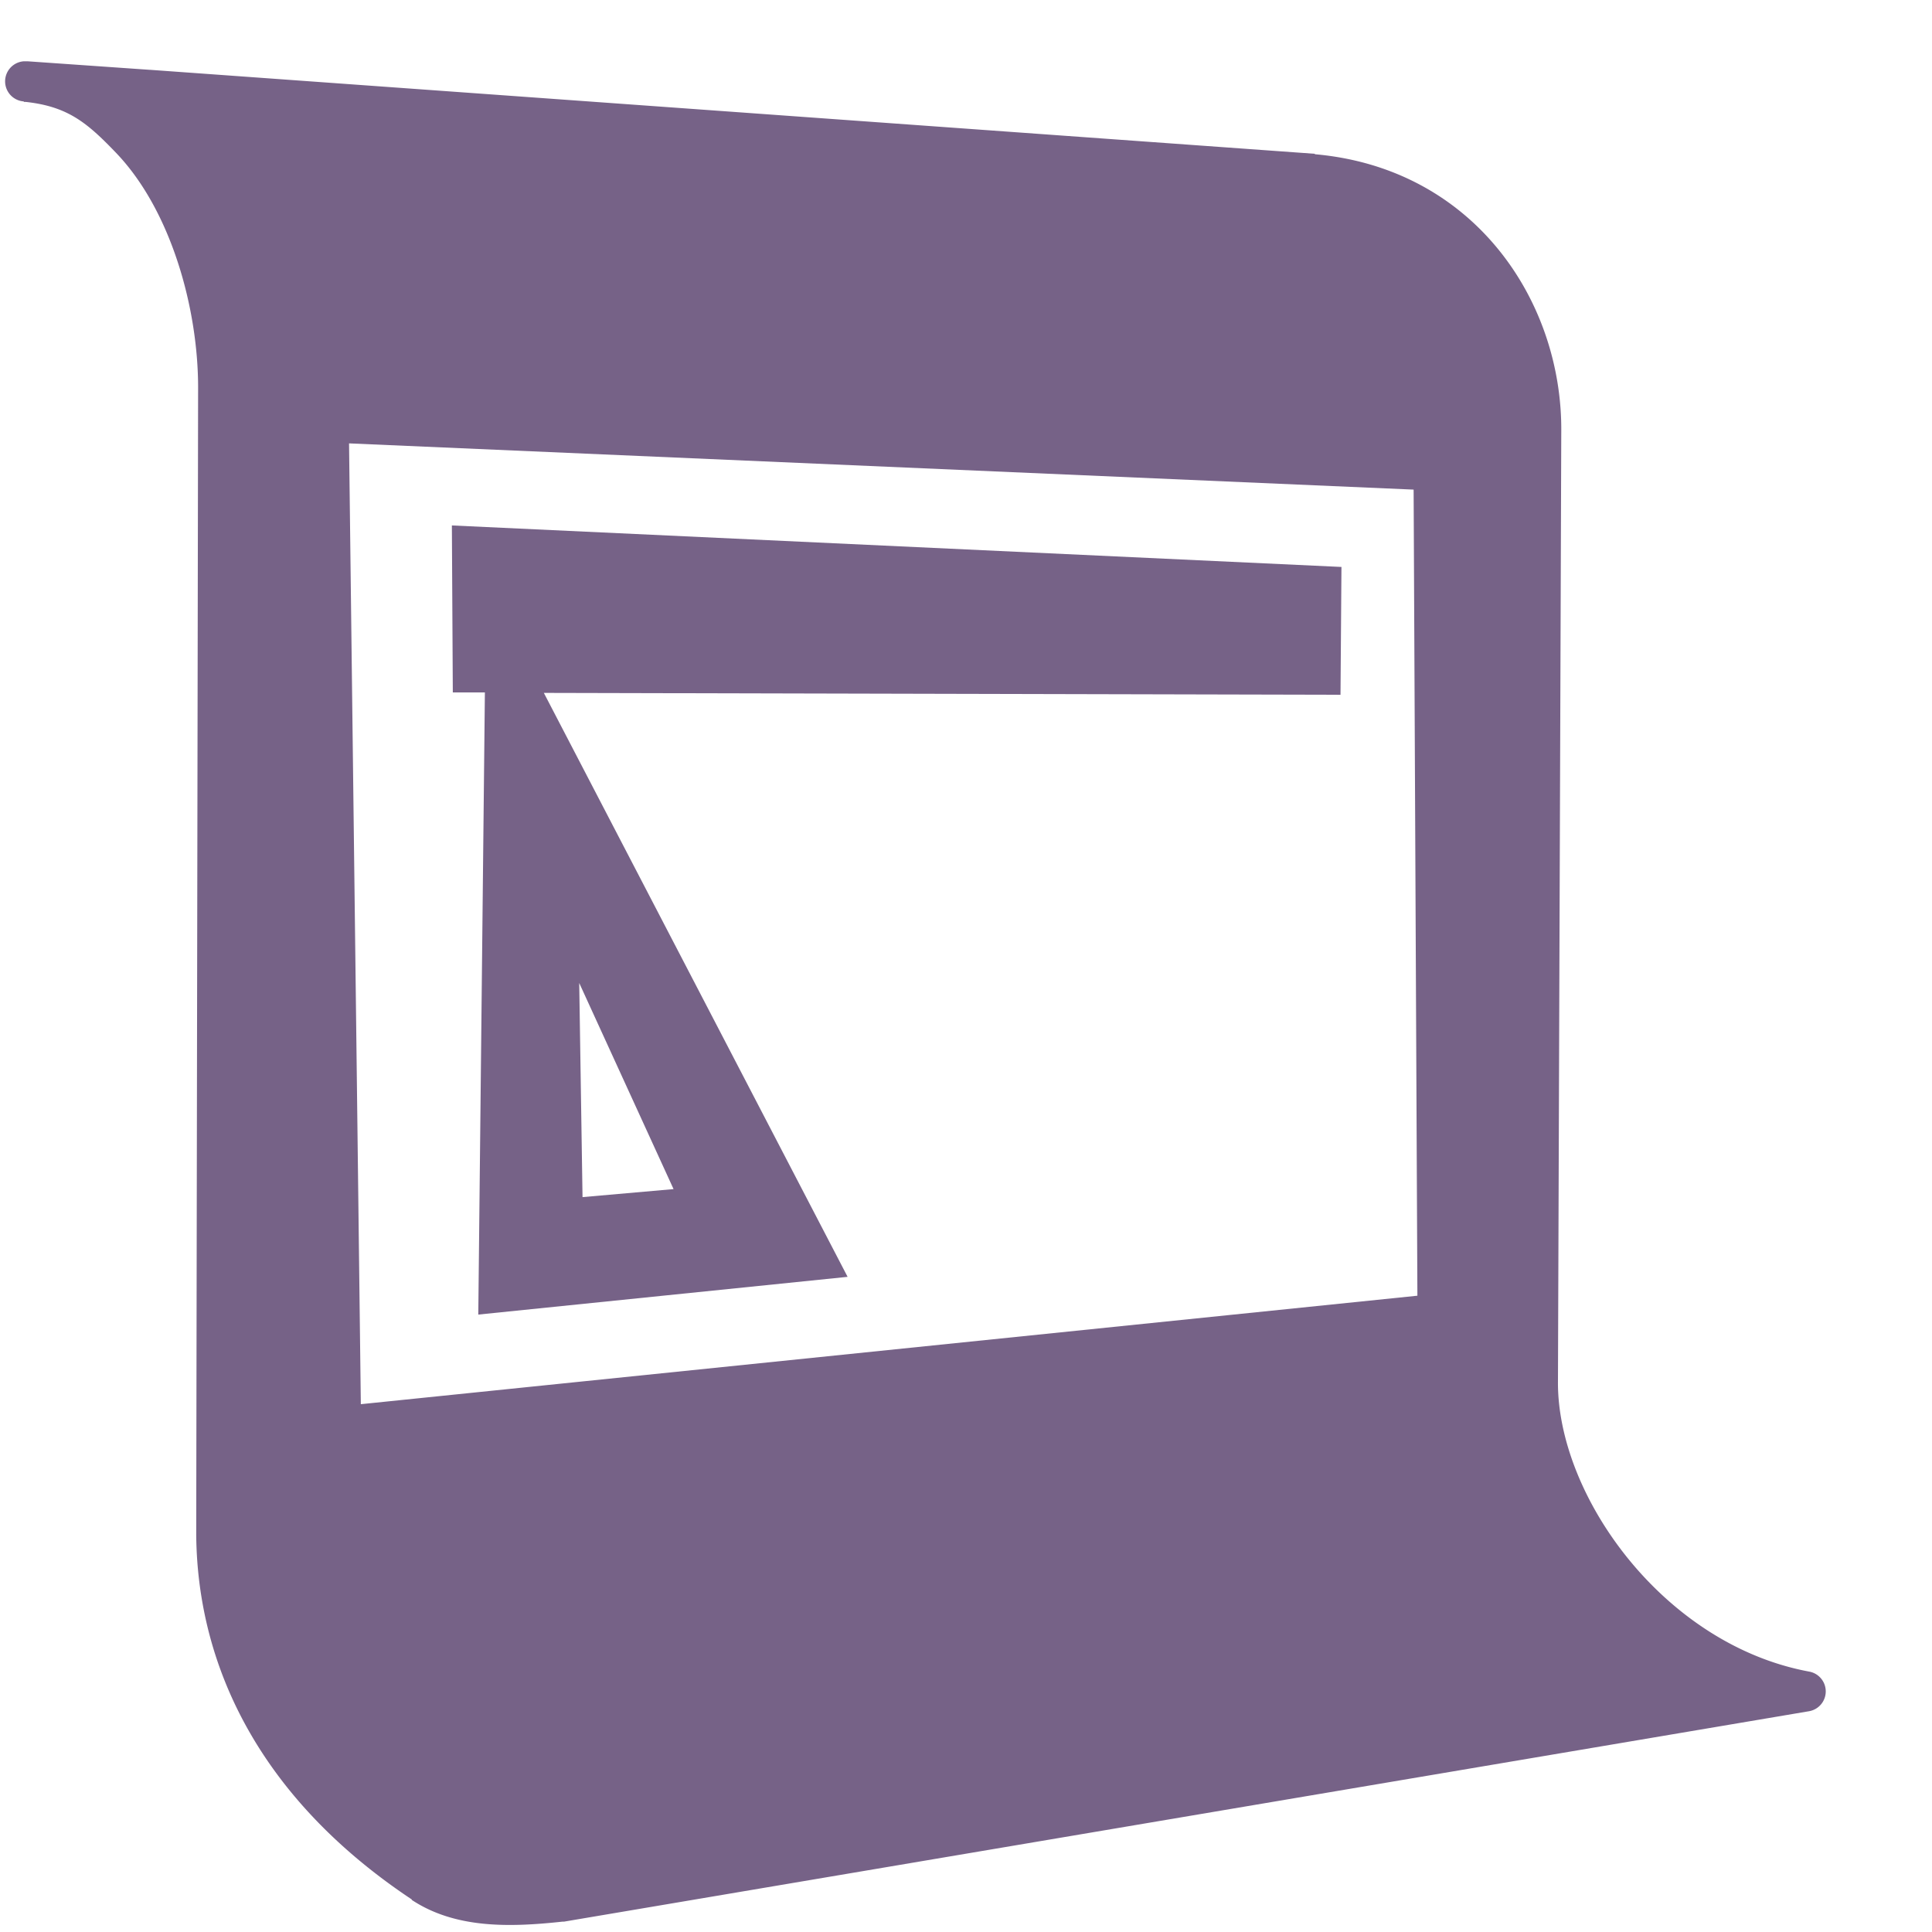 <?xml version="1.0" encoding="UTF-8" standalone="no"?>
<!-- Created with Inkscape (http://www.inkscape.org/) -->

<svg
   xmlns:dc="http://purl.org/dc/elements/1.1/"
   xmlns:cc="http://creativecommons.org/ns#"
   xmlns:rdf="http://www.w3.org/1999/02/22-rdf-syntax-ns#"
   xmlns:svg="http://www.w3.org/2000/svg"
   xmlns="http://www.w3.org/2000/svg"
   xmlns:xlink="http://www.w3.org/1999/xlink"
   xmlns:sodipodi="http://sodipodi.sourceforge.net/DTD/sodipodi-0.dtd"
   xmlns:inkscape="http://www.inkscape.org/namespaces/inkscape"
   version="1.0"
   width="128"
   height="128"
   id="svg2408"
   style="display:inline"
   inkscape:version="0.48.3.1 r9886"
   sodipodi:docname="folder-templates-symbolic.svg">
  <sodipodi:namedview
     pagecolor="#ffffff"
     bordercolor="#666666"
     borderopacity="1"
     objecttolerance="10"
     gridtolerance="10"
     guidetolerance="10"
     inkscape:pageopacity="0"
     inkscape:pageshadow="2"
     inkscape:window-width="1366"
     inkscape:window-height="717"
     id="namedview404"
     showgrid="false"
     inkscape:zoom="1.7383042"
     inkscape:cx="231.45604"
     inkscape:cy="55.327228"
     inkscape:window-x="0"
     inkscape:window-y="0"
     inkscape:window-maximized="1"
     inkscape:current-layer="svg2408" />
  <defs
     id="defs2410">
    <linearGradient
       id="linearGradient3704">
      <stop
         id="stop3706"
         style="stop-color:#ffffff;stop-opacity:0"
         offset="0" />
      <stop
         id="stop3714"
         style="stop-color:#ffffff;stop-opacity:1"
         offset="0.15" />
      <stop
         id="stop3716"
         style="stop-color:#ffffff;stop-opacity:1"
         offset="0.7" />
      <stop
         id="stop3708"
         style="stop-color:#ffffff;stop-opacity:0"
         offset="1" />
    </linearGradient>
    <linearGradient
       x1="45.448"
       y1="92.54"
       x2="45.448"
       y2="7.017"
       id="ButtonShadow"
       gradientUnits="userSpaceOnUse"
       gradientTransform="scale(1.006,0.994)">
      <stop
         id="stop3750"
         style="stop-color:#000000;stop-opacity:1"
         offset="0" />
      <stop
         id="stop3752"
         style="stop-color:#000000;stop-opacity:0.588"
         offset="1" />
    </linearGradient>
    <linearGradient
       id="linearGradient3700">
      <stop
         id="stop3702"
         style="stop-color:#766287;stop-opacity:1;"
         offset="0" />
      <stop
         id="stop3704"
         style="stop-color:#766287;stop-opacity:1;"
         offset="1" />
    </linearGradient>
    <linearGradient
       x1="48"
       y1="90"
       x2="48"
       y2="5.988"
       id="linearGradient3706"
       xlink:href="#linearGradient3700"
       gradientUnits="userSpaceOnUse" />
    <filter
       color-interpolation-filters="sRGB"
       id="filter3174">
      <feGaussianBlur
         id="feGaussianBlur3176"
         stdDeviation="1.71" />
    </filter>
    <linearGradient
       x1="45.448"
       y1="92.54"
       x2="45.448"
       y2="7.017"
       id="ButtonShadow-0"
       gradientUnits="userSpaceOnUse"
       gradientTransform="matrix(1.006,0,0,0.994,100,0)">
      <stop
         id="stop3750-8"
         style="stop-color:#000000;stop-opacity:1"
         offset="0" />
      <stop
         id="stop3752-5"
         style="stop-color:#000000;stop-opacity:0.588"
         offset="1" />
    </linearGradient>
    <linearGradient
       x1="32.251"
       y1="6.132"
       x2="32.251"
       y2="90.239"
       id="linearGradient3780"
       xlink:href="#ButtonShadow-0"
       gradientUnits="userSpaceOnUse"
       gradientTransform="matrix(1.024,0,0,1.012,-1.143,-98.071)" />
    <linearGradient
       x1="32.251"
       y1="6.132"
       x2="32.251"
       y2="90.239"
       id="linearGradient3772"
       xlink:href="#ButtonShadow-0"
       gradientUnits="userSpaceOnUse"
       gradientTransform="matrix(1.024,0,0,1.012,-1.143,-98.071)" />
    <linearGradient
       x1="32.251"
       y1="6.132"
       x2="32.251"
       y2="90.239"
       id="linearGradient3725"
       xlink:href="#ButtonShadow-0"
       gradientUnits="userSpaceOnUse"
       gradientTransform="matrix(1.024,0,0,1.012,-1.143,-98.071)" />
    <linearGradient
       x1="32.251"
       y1="6.132"
       x2="32.251"
       y2="90.239"
       id="linearGradient3721"
       xlink:href="#ButtonShadow-0"
       gradientUnits="userSpaceOnUse"
       gradientTransform="translate(0,-97)" />
    <linearGradient
       x1="32.251"
       y1="6.132"
       x2="32.251"
       y2="90.239"
       id="linearGradient3760"
       xlink:href="#ButtonShadow-0"
       gradientUnits="userSpaceOnUse"
       gradientTransform="matrix(1.024,0,0,1.012,-1.143,-98.071)" />
    <linearGradient
       id="linearGradient3737-1">
      <stop
         id="stop3739-9"
         style="stop-color:#ffffff;stop-opacity:1"
         offset="0" />
      <stop
         id="stop3741-3"
         style="stop-color:#ffffff;stop-opacity:0"
         offset="1" />
    </linearGradient>
    <radialGradient
       cx="48"
       cy="90.172"
       r="42"
       fx="48"
       fy="90.172"
       id="radialGradient2886"
       xlink:href="#linearGradient3737-0"
       gradientUnits="userSpaceOnUse"
       gradientTransform="matrix(1.157,0,0,0.996,-7.551,0.197)" />
    <linearGradient
       id="linearGradient3737-0">
      <stop
         id="stop3739-6"
         style="stop-color:#ffffff;stop-opacity:1"
         offset="0" />
      <stop
         id="stop3741-0"
         style="stop-color:#ffffff;stop-opacity:0"
         offset="1" />
    </linearGradient>
    <linearGradient
       x1="36.357"
       y1="6"
       x2="36.357"
       y2="63.893"
       id="linearGradient3923"
       xlink:href="#linearGradient3737-1"
       gradientUnits="userSpaceOnUse" />
    <linearGradient
       x1="10"
       y1="11.5"
       x2="69"
       y2="11.5"
       id="linearGradient3710"
       xlink:href="#linearGradient3704"
       gradientUnits="userSpaceOnUse"
       gradientTransform="translate(0,5)" />
    <linearGradient
       x1="10"
       y1="11.5"
       x2="69"
       y2="11.5"
       id="linearGradient3720"
       xlink:href="#linearGradient3704"
       gradientUnits="userSpaceOnUse"
       gradientTransform="matrix(1.136,0,0,1,-2.356,-27)" />
    <linearGradient
       x1="10"
       y1="11.5"
       x2="69"
       y2="11.5"
       id="linearGradient3726"
       xlink:href="#linearGradient3704"
       gradientUnits="userSpaceOnUse"
       gradientTransform="matrix(1.203,0,0,1,0.966,-91)" />
    <linearGradient
       x1="10"
       y1="11.5"
       x2="69"
       y2="11.5"
       id="linearGradient3729"
       xlink:href="#linearGradient3704"
       gradientUnits="userSpaceOnUse"
       gradientTransform="matrix(0.712,0,0,1,-92.119,-92)" />
    <linearGradient
       id="linearGradient3737-9">
      <stop
         id="stop3739-2"
         style="stop-color:#ffffff;stop-opacity:1"
         offset="0" />
      <stop
         id="stop3741-1"
         style="stop-color:#ffffff;stop-opacity:0"
         offset="1" />
    </linearGradient>
    <clipPath
       id="clipPath3613">
      <rect
         width="84"
         height="84"
         rx="6"
         ry="6"
         x="6"
         y="6"
         id="rect3615"
         style="fill:#ffffff;fill-opacity:1;fill-rule:nonzero;stroke:none" />
    </clipPath>
    <filter
       x="-0.192"
       y="-0.192"
       width="1.384"
       height="1.384"
       color-interpolation-filters="sRGB"
       id="filter3794">
      <feGaussianBlur
         id="feGaussianBlur3796"
         stdDeviation="5.28" />
    </filter>
    <linearGradient
       x1="48"
       y1="20.221"
       x2="48"
       y2="138.661"
       id="linearGradient2919"
       xlink:href="#linearGradient3737-9"
       gradientUnits="userSpaceOnUse" />
    <linearGradient
       inkscape:collect="always"
       xlink:href="#linearGradient5344"
       id="linearGradient48519"
       gradientUnits="userSpaceOnUse"
       gradientTransform="translate(-860.664,-503.457)"
       x1="959.055"
       y1="690.434"
       x2="934.792"
       y2="661.076" />
    <linearGradient
       id="linearGradient5344">
      <stop
         style="stop-color:#000000;stop-opacity:1;"
         offset="0"
         id="stop5346" />
      <stop
         style="stop-color:#000000;stop-opacity:0;"
         offset="1"
         id="stop5348" />
    </linearGradient>
    <linearGradient
       inkscape:collect="always"
       xlink:href="#linearGradient5316"
       id="linearGradient48522"
       gradientUnits="userSpaceOnUse"
       gradientTransform="translate(-860.664,-503.457)"
       x1="934.707"
       y1="661.351"
       x2="947.304"
       y2="676.894" />
    <linearGradient
       id="linearGradient5316">
      <stop
         style="stop-color:#766287;stop-opacity:1;"
         offset="0"
         id="stop5320" />
      <stop
         style="stop-color:#766287;stop-opacity:1;"
         offset="1"
         id="stop5322" />
    </linearGradient>
    <linearGradient
       inkscape:collect="always"
       xlink:href="#linearGradient5316"
       id="linearGradient48525"
       gradientUnits="userSpaceOnUse"
       gradientTransform="matrix(0.581,0,0,0.581,62.86,149.306)"
       x1="44.798"
       y1="-3.883"
       x2="3.823"
       y2="-3.883" />
    <linearGradient
       id="linearGradient52677">
      <stop
         style="stop-color:#766287;stop-opacity:1;"
         offset="0"
         id="stop52679" />
      <stop
         style="stop-color:#766287;stop-opacity:1;"
         offset="1"
         id="stop52681" />
    </linearGradient>
    <linearGradient
       inkscape:collect="always"
       xlink:href="#linearGradient5439"
       id="linearGradient48528"
       gradientUnits="userSpaceOnUse"
       gradientTransform="matrix(0.611,0,0,0.611,62.155,148.6)"
       x1="18.264"
       y1="-3.883"
       x2="145.031"
       y2="140.388" />
    <linearGradient
       id="linearGradient5439">
      <stop
         style="stop-color:#ffffff;stop-opacity:1;"
         offset="0"
         id="stop5441" />
      <stop
         style="stop-color:#000000;stop-opacity:1;"
         offset="1"
         id="stop5443" />
    </linearGradient>
    <linearGradient
       inkscape:collect="always"
       xlink:href="#linearGradient5344"
       id="linearGradient48531"
       gradientUnits="userSpaceOnUse"
       gradientTransform="translate(-380.664,-383.722)"
       x1="533.948"
       y1="471.777"
       x2="436.885"
       y2="567.902" />
    <linearGradient
       id="linearGradient52688">
      <stop
         style="stop-color:#000000;stop-opacity:1;"
         offset="0"
         id="stop52690" />
      <stop
         style="stop-color:#000000;stop-opacity:0;"
         offset="1"
         id="stop52692" />
    </linearGradient>
    <linearGradient
       inkscape:collect="always"
       xlink:href="#linearGradient9863"
       id="linearGradient48534"
       gradientUnits="userSpaceOnUse"
       gradientTransform="translate(-860.664,-263.52)"
       x1="927.935"
       y1="459.109"
       x2="927.935"
       y2="410.981" />
    <linearGradient
       id="linearGradient9863">
      <stop
         style="stop-color:#2f445a;stop-opacity:1;"
         offset="0"
         id="stop9865" />
      <stop
         style="stop-color:#415f7c;stop-opacity:1"
         offset="1"
         id="stop9867" />
    </linearGradient>
    <linearGradient
       inkscape:collect="always"
       xlink:href="#linearGradient5344"
       id="linearGradient48537"
       gradientUnits="userSpaceOnUse"
       gradientTransform="translate(-440.664,-483.457)"
       x1="519.313"
       y1="723.67"
       x2="511.427"
       y2="667.208" />
    <linearGradient
       id="linearGradient52699">
      <stop
         style="stop-color:#000000;stop-opacity:1;"
         offset="0"
         id="stop52701" />
      <stop
         style="stop-color:#000000;stop-opacity:0;"
         offset="1"
         id="stop52703" />
    </linearGradient>
    <linearGradient
       inkscape:collect="always"
       xlink:href="#linearGradient5362"
       id="linearGradient48540"
       gradientUnits="userSpaceOnUse"
       gradientTransform="translate(-440.664,-483.457)"
       x1="504.92"
       y1="635.446"
       x2="504.482"
       y2="641.102" />
    <linearGradient
       id="linearGradient5362">
      <stop
         style="stop-color:#ffffff;stop-opacity:1;"
         offset="0"
         id="stop5364" />
      <stop
         style="stop-color:#ffffff;stop-opacity:0;"
         offset="1"
         id="stop5366" />
    </linearGradient>
    <linearGradient
       inkscape:collect="always"
       xlink:href="#linearGradient9863"
       id="linearGradient51687"
       gradientUnits="userSpaceOnUse"
       gradientTransform="translate(-938.664,-649.489)"
       x1="950.197"
       y1="906.253"
       x2="950.197"
       y2="859.433" />
    <linearGradient
       id="linearGradient52710">
      <stop
         style="stop-color:#2f445a;stop-opacity:1;"
         offset="0"
         id="stop52712" />
      <stop
         style="stop-color:#415f7c;stop-opacity:1"
         offset="1"
         id="stop52714" />
    </linearGradient>
    <linearGradient
       inkscape:collect="always"
       xlink:href="#linearGradient5316"
       id="linearGradient51690"
       gradientUnits="userSpaceOnUse"
       gradientTransform="matrix(1.051,0,0,1.051,-987.457,-695.414)"
       x1="953.25"
       y1="878.062"
       x2="963.625"
       y2="893" />
    <linearGradient
       id="linearGradient52717">
      <stop
         style="stop-color:#766287;stop-opacity:1;"
         offset="0"
         id="stop52719" />
      <stop
         style="stop-color:#766287;stop-opacity:1;"
         offset="1"
         id="stop52721" />
    </linearGradient>
    <linearGradient
       inkscape:collect="always"
       xlink:href="#linearGradient5316"
       id="linearGradient51695"
       gradientUnits="userSpaceOnUse"
       gradientTransform="translate(-938.664,-649.489)"
       x1="955.308"
       y1="894.215"
       x2="955.886"
       y2="898.965" />
    <linearGradient
       id="linearGradient52724">
      <stop
         style="stop-color:#766287;stop-opacity:1;"
         offset="0"
         id="stop52726" />
      <stop
         style="stop-color:#766287;stop-opacity:1;"
         offset="1"
         id="stop52728" />
    </linearGradient>
    <linearGradient
       inkscape:collect="always"
       xlink:href="#linearGradient9863"
       id="linearGradient51805"
       gradientUnits="userSpaceOnUse"
       gradientTransform="translate(-520.664,-621.457)"
       x1="590.369"
       y1="847.292"
       x2="590.369"
       y2="799.484" />
    <linearGradient
       id="linearGradient52731">
      <stop
         style="stop-color:#2f445a;stop-opacity:1;"
         offset="0"
         id="stop52733" />
      <stop
         style="stop-color:#415f7c;stop-opacity:1"
         offset="1"
         id="stop52735" />
    </linearGradient>
    <linearGradient
       inkscape:collect="always"
       xlink:href="#linearGradient5316"
       id="linearGradient51808"
       gradientUnits="userSpaceOnUse"
       gradientTransform="matrix(0.974,-0.118,0.124,1.022,-875.62,-510.011)"
       x1="872.233"
       y1="795.25"
       x2="884.047"
       y2="808.5" />
    <linearGradient
       id="linearGradient52738">
      <stop
         style="stop-color:#766287;stop-opacity:1;"
         offset="0"
         id="stop52740" />
      <stop
         style="stop-color:#766287;stop-opacity:1;"
         offset="1"
         id="stop52742" />
    </linearGradient>
    <linearGradient
       inkscape:collect="always"
       xlink:href="#linearGradient5439"
       id="linearGradient51811"
       gradientUnits="userSpaceOnUse"
       gradientTransform="matrix(1.028,0.071,-0.107,1.024,-755.797,-684.67)"
       x1="860.8"
       y1="782.927"
       x2="909.695"
       y2="836.748" />
    <linearGradient
       id="linearGradient52745">
      <stop
         style="stop-color:#ffffff;stop-opacity:1;"
         offset="0"
         id="stop52747" />
      <stop
         style="stop-color:#000000;stop-opacity:1;"
         offset="1"
         id="stop52749" />
    </linearGradient>
    <linearGradient
       inkscape:collect="always"
       xlink:href="#linearGradient7210"
       id="linearGradient51814"
       gradientUnits="userSpaceOnUse"
       gradientTransform="matrix(1.007,0,0,1.007,-441.172,-768.036)"
       x1="486.749"
       y1="944.195"
       x2="528.945"
       y2="947.32" />
    <linearGradient
       id="linearGradient7210">
      <stop
         id="stop7212"
         offset="0"
         style="stop-color:#5d8b2f;stop-opacity:0.941;" />
      <stop
         id="stop8994"
         offset="0.5"
         style="stop-color:#766287;stop-opacity:1;" />
      <stop
         id="stop7214"
         offset="1"
         style="stop-color:#766287;stop-opacity:1;" />
    </linearGradient>
    <linearGradient
       inkscape:collect="always"
       xlink:href="#linearGradient5439"
       id="linearGradient51817"
       gradientUnits="userSpaceOnUse"
       gradientTransform="matrix(1.007,0,0,1.007,-441.172,-768.036)"
       x1="499.907"
       y1="953.395"
       x2="652.752"
       y2="1116.941" />
    <linearGradient
       id="linearGradient52757">
      <stop
         style="stop-color:#ffffff;stop-opacity:1;"
         offset="0"
         id="stop52759" />
      <stop
         style="stop-color:#000000;stop-opacity:1;"
         offset="1"
         id="stop52761" />
    </linearGradient>
    <linearGradient
       inkscape:collect="always"
       xlink:href="#linearGradient5439"
       id="linearGradient55141"
       gradientUnits="userSpaceOnUse"
       gradientTransform="translate(-440.664,-761.126)"
       x1="490.281"
       y1="938.634"
       x2="481.186"
       y2="1005.149" />
    <linearGradient
       id="linearGradient52764">
      <stop
         style="stop-color:#ffffff;stop-opacity:1;"
         offset="0"
         id="stop52766" />
      <stop
         style="stop-color:#000000;stop-opacity:1;"
         offset="1"
         id="stop52768" />
    </linearGradient>
    <linearGradient
       inkscape:collect="always"
       xlink:href="#linearGradient5439"
       id="linearGradient55148"
       gradientUnits="userSpaceOnUse"
       gradientTransform="translate(-498.664,-729.489)"
       x1="483.88"
       y1="931.729"
       x2="534.941"
       y2="1080.575" />
    <linearGradient
       id="linearGradient52771">
      <stop
         style="stop-color:#ffffff;stop-opacity:1;"
         offset="0"
         id="stop52773" />
      <stop
         style="stop-color:#000000;stop-opacity:1;"
         offset="1"
         id="stop52775" />
    </linearGradient>
    <linearGradient
       inkscape:collect="always"
       xlink:href="#linearGradient5362"
       id="linearGradient3602"
       gradientUnits="userSpaceOnUse"
       gradientTransform="matrix(2.667,0,0,2.667,-1293.838,-1683.122)"
       x1="501.462"
       y1="632.802"
       x2="501.126"
       y2="641.204" />
    <linearGradient
       inkscape:collect="always"
       xlink:href="#linearGradient5344"
       id="linearGradient3604"
       gradientUnits="userSpaceOnUse"
       gradientTransform="matrix(2.667,0,0,2.667,-1293.838,-1683.122)"
       x1="518.397"
       y1="711.365"
       x2="510.41"
       y2="666.903" />
    <linearGradient
       inkscape:collect="always"
       xlink:href="#linearGradient9863"
       id="linearGradient3606"
       gradientUnits="userSpaceOnUse"
       gradientTransform="translate(-1000.664,-263.52)"
       x1="927.935"
       y1="459.109"
       x2="927.935"
       y2="410.981" />
    <linearGradient
       inkscape:collect="always"
       xlink:href="#linearGradient5344"
       id="linearGradient3608"
       gradientUnits="userSpaceOnUse"
       gradientTransform="translate(-520.664,-383.722)"
       x1="533.948"
       y1="471.777"
       x2="436.885"
       y2="567.902" />
    <linearGradient
       inkscape:collect="always"
       xlink:href="#linearGradient5439"
       id="linearGradient3610"
       gradientUnits="userSpaceOnUse"
       gradientTransform="matrix(0.611,0,0,0.611,-77.845,148.6)"
       x1="18.264"
       y1="-3.883"
       x2="145.031"
       y2="140.388" />
    <linearGradient
       inkscape:collect="always"
       xlink:href="#linearGradient5316"
       id="linearGradient3612"
       gradientUnits="userSpaceOnUse"
       gradientTransform="matrix(0.581,0,0,0.581,-77.14,149.306)"
       x1="44.798"
       y1="-3.883"
       x2="3.823"
       y2="-3.883" />
    <linearGradient
       inkscape:collect="always"
       xlink:href="#linearGradient5316"
       id="linearGradient3614"
       gradientUnits="userSpaceOnUse"
       gradientTransform="translate(-1000.664,-503.457)"
       x1="934.707"
       y1="661.351"
       x2="947.304"
       y2="676.894" />
    <linearGradient
       inkscape:collect="always"
       xlink:href="#linearGradient5344"
       id="linearGradient3616"
       gradientUnits="userSpaceOnUse"
       gradientTransform="translate(-1000.664,-503.457)"
       x1="959.055"
       y1="690.434"
       x2="934.792"
       y2="661.076" />
    <linearGradient
       inkscape:collect="always"
       xlink:href="#linearGradient3700"
       id="linearGradient3618"
       x1="19.841"
       y1="157.007"
       x2="5.388"
       y2="114.154"
       gradientUnits="userSpaceOnUse"
       gradientTransform="matrix(2.667,0,0,2.667,41.266,-308.57)" />
    <linearGradient
       inkscape:collect="always"
       xlink:href="#linearGradient5439"
       id="linearGradient3636"
       gradientUnits="userSpaceOnUse"
       gradientTransform="matrix(1,0,-0.233,1,-214.879,-761.489)"
       x1="483.88"
       y1="931.729"
       x2="534.941"
       y2="1080.575" />
    <linearGradient
       inkscape:collect="always"
       xlink:href="#linearGradient5316"
       id="linearGradient3638"
       gradientUnits="userSpaceOnUse"
       gradientTransform="matrix(1,0,-0.233,1,-673.494,-681.489)"
       x1="955.308"
       y1="894.215"
       x2="955.886"
       y2="898.965" />
    <linearGradient
       inkscape:collect="always"
       xlink:href="#linearGradient5316"
       id="linearGradient3640"
       gradientUnits="userSpaceOnUse"
       gradientTransform="matrix(1.051,0,-0.245,1.051,-711.6,-727.414)"
       x1="953.25"
       y1="878.062"
       x2="963.625"
       y2="893" />
    <linearGradient
       inkscape:collect="always"
       xlink:href="#linearGradient9863"
       id="linearGradient3642"
       gradientUnits="userSpaceOnUse"
       gradientTransform="matrix(1,0,-0.233,1,-673.494,-681.489)"
       x1="950.197"
       y1="906.253"
       x2="950.197"
       y2="859.433" />
    <linearGradient
       inkscape:collect="always"
       xlink:href="#linearGradient5439"
       id="linearGradient3653"
       gradientUnits="userSpaceOnUse"
       gradientTransform="matrix(1,0,-0.233,1,-214.879,-761.489)"
       x1="483.88"
       y1="931.729"
       x2="534.941"
       y2="1080.575" />
    <linearGradient
       inkscape:collect="always"
       xlink:href="#linearGradient5316"
       id="linearGradient3655"
       gradientUnits="userSpaceOnUse"
       gradientTransform="matrix(1,0,-0.233,1,-673.494,-681.489)"
       x1="955.308"
       y1="894.215"
       x2="955.886"
       y2="898.965" />
    <linearGradient
       inkscape:collect="always"
       xlink:href="#linearGradient5316"
       id="linearGradient3657"
       gradientUnits="userSpaceOnUse"
       gradientTransform="matrix(1.224,0,-0.447,1.224,-697.357,-881.538)"
       x1="953.25"
       y1="878.062"
       x2="963.625"
       y2="893" />
    <linearGradient
       inkscape:collect="always"
       xlink:href="#linearGradient9863"
       id="linearGradient3659"
       gradientUnits="userSpaceOnUse"
       gradientTransform="matrix(1,0,-0.233,1,-673.494,-681.489)"
       x1="950.197"
       y1="906.253"
       x2="950.197"
       y2="859.433" />
    <linearGradient
       inkscape:collect="always"
       xlink:href="#linearGradient5439"
       id="linearGradient3670"
       gradientUnits="userSpaceOnUse"
       gradientTransform="translate(-440.664,-761.126)"
       x1="490.281"
       y1="938.634"
       x2="481.186"
       y2="1005.149" />
    <linearGradient
       inkscape:collect="always"
       xlink:href="#linearGradient5439"
       id="linearGradient3672"
       gradientUnits="userSpaceOnUse"
       gradientTransform="matrix(1.007,0,0,1.007,-441.172,-768.036)"
       x1="499.907"
       y1="953.395"
       x2="652.752"
       y2="1116.941" />
    <linearGradient
       inkscape:collect="always"
       xlink:href="#linearGradient7210"
       id="linearGradient3674"
       gradientUnits="userSpaceOnUse"
       gradientTransform="matrix(1.007,0,0,1.007,-441.172,-768.036)"
       x1="486.749"
       y1="944.195"
       x2="528.945"
       y2="947.32" />
    <linearGradient
       inkscape:collect="always"
       xlink:href="#linearGradient5439"
       id="linearGradient3676"
       gradientUnits="userSpaceOnUse"
       gradientTransform="matrix(1.028,0.071,-0.107,1.024,-755.797,-684.67)"
       x1="860.8"
       y1="782.927"
       x2="909.695"
       y2="836.748" />
    <linearGradient
       inkscape:collect="always"
       xlink:href="#linearGradient5316"
       id="linearGradient3678"
       gradientUnits="userSpaceOnUse"
       gradientTransform="matrix(0.974,-0.118,0.124,1.022,-875.62,-510.011)"
       x1="872.233"
       y1="795.25"
       x2="884.047"
       y2="808.5" />
    <linearGradient
       inkscape:collect="always"
       xlink:href="#linearGradient9863"
       id="linearGradient3680"
       gradientUnits="userSpaceOnUse"
       gradientTransform="translate(-520.664,-621.457)"
       x1="590.369"
       y1="847.292"
       x2="590.369"
       y2="799.484" />
    <linearGradient
       inkscape:collect="always"
       xlink:href="#linearGradient5439"
       id="linearGradient3698"
       gradientUnits="userSpaceOnUse"
       gradientTransform="matrix(1,0,-0.233,1,-214.879,-761.489)"
       x1="483.88"
       y1="931.729"
       x2="534.941"
       y2="1080.575" />
    <linearGradient
       inkscape:collect="always"
       xlink:href="#linearGradient52688"
       id="linearGradient3701"
       gradientUnits="userSpaceOnUse"
       gradientTransform="matrix(1,0,-0.233,1,-673.494,-681.489)"
       x1="970.557"
       y1="906.412"
       x2="946.942"
       y2="887.197" />
    <linearGradient
       inkscape:collect="always"
       xlink:href="#linearGradient52688"
       id="linearGradient3703"
       gradientUnits="userSpaceOnUse"
       gradientTransform="matrix(1.224,0,-0.447,1.224,-697.357,-881.538)"
       x1="986.997"
       y1="902.012"
       x2="942.171"
       y2="874.47" />
    <linearGradient
       inkscape:collect="always"
       xlink:href="#linearGradient9863"
       id="linearGradient3705"
       gradientUnits="userSpaceOnUse"
       gradientTransform="matrix(1,0,-0.233,1,-673.494,-681.489)"
       x1="950.197"
       y1="906.253"
       x2="950.197"
       y2="859.433" />
    <linearGradient
       inkscape:collect="always"
       xlink:href="#linearGradient9863"
       id="linearGradient4485"
       gradientUnits="userSpaceOnUse"
       gradientTransform="matrix(2.667,0,0,2.667,-2293.838,-1096.622)"
       x1="927.935"
       y1="459.109"
       x2="927.935"
       y2="410.981" />
    <linearGradient
       inkscape:collect="always"
       xlink:href="#linearGradient9863"
       id="linearGradient3138"
       gradientUnits="userSpaceOnUse"
       gradientTransform="matrix(2.667,0,0,2.667,-2413.838,-1096.622)"
       x1="927.935"
       y1="459.109"
       x2="927.935"
       y2="410.981" />
    <linearGradient
       inkscape:collect="always"
       xlink:href="#linearGradient3700"
       id="linearGradient3140"
       gradientUnits="userSpaceOnUse"
       gradientTransform="matrix(2.667,0,0,2.667,41.266,-308.57)"
       x1="19.841"
       y1="157.007"
       x2="5.388"
       y2="114.154" />
    <linearGradient
       inkscape:collect="always"
       xlink:href="#linearGradient3700"
       id="linearGradient3145"
       gradientUnits="userSpaceOnUse"
       gradientTransform="matrix(2.667,0,0,2.667,41.266,-308.57)"
       x1="19.841"
       y1="157.007"
       x2="5.388"
       y2="114.154" />
  </defs>
  <g
     id="layer2"
     style="display:none"
     transform="translate(0,32)">
    <rect
       width="86"
       height="85"
       rx="6"
       ry="6"
       x="5"
       y="7"
       id="rect3745"
       style="opacity:0.9;fill:url(#ButtonShadow);fill-opacity:1;fill-rule:nonzero;stroke:none;filter:url(#filter3174)" />
  </g>
  <path
     style="fill:url(#linearGradient3145);fill-rule:evenodd;stroke:none;display:inline"
     d="M 1.562 4.062 A 1.333 1.333 0 0 0 1.562 6.719 A 1.333 1.333 0 0 0 1.594 6.75 L 1.688 6.75 C 4.475 7.051 5.752 8.106 7.688 10.125 C 11.348 13.943 13.13 20.461 13.125 25.688 L 13 101.688 C 13.078 110.403 17.231 119.157 27.281 125.844 A 1.333 1.333 0 0 0 27.281 125.875 C 30.175 127.784 33.761 127.694 37.281 127.312 A 1.333 1.333 0 0 0 37.375 127.312 L 119.844 113.375 A 1.333 1.333 0 0 0 119.875 110.75 C 110.207 108.967 103.143 99.072 103.219 91.5 L 103.438 28.656 C 103.535 19.965 97.674 11.154 87.125 10.219 A 1.333 1.333 0 0 0 87.094 10.188 L 9.938 4.625 A 1.333 1.333 0 0 0 9.906 4.625 L 1.844 4.062 L 1.812 4.062 A 1.333 1.333 0 0 0 1.75 4.062 A 1.333 1.333 0 0 0 1.688 4.062 A 1.333 1.333 0 0 0 1.562 4.062 z M 23.125 29.375 L 93.656 32.438 L 93.906 85.844 L 23.906 93.031 L 23.125 29.375 z M 29.938 34.812 L 30 45.875 L 32.125 45.875 L 31.688 87.094 L 56.156 84.594 L 36.031 45.906 L 88.812 46.031 L 88.875 37.562 L 29.938 34.812 z M 38.375 65.125 L 44.625 78.781 L 38.594 79.312 L 38.375 65.125 z "
     id="path3584" />
</svg>
